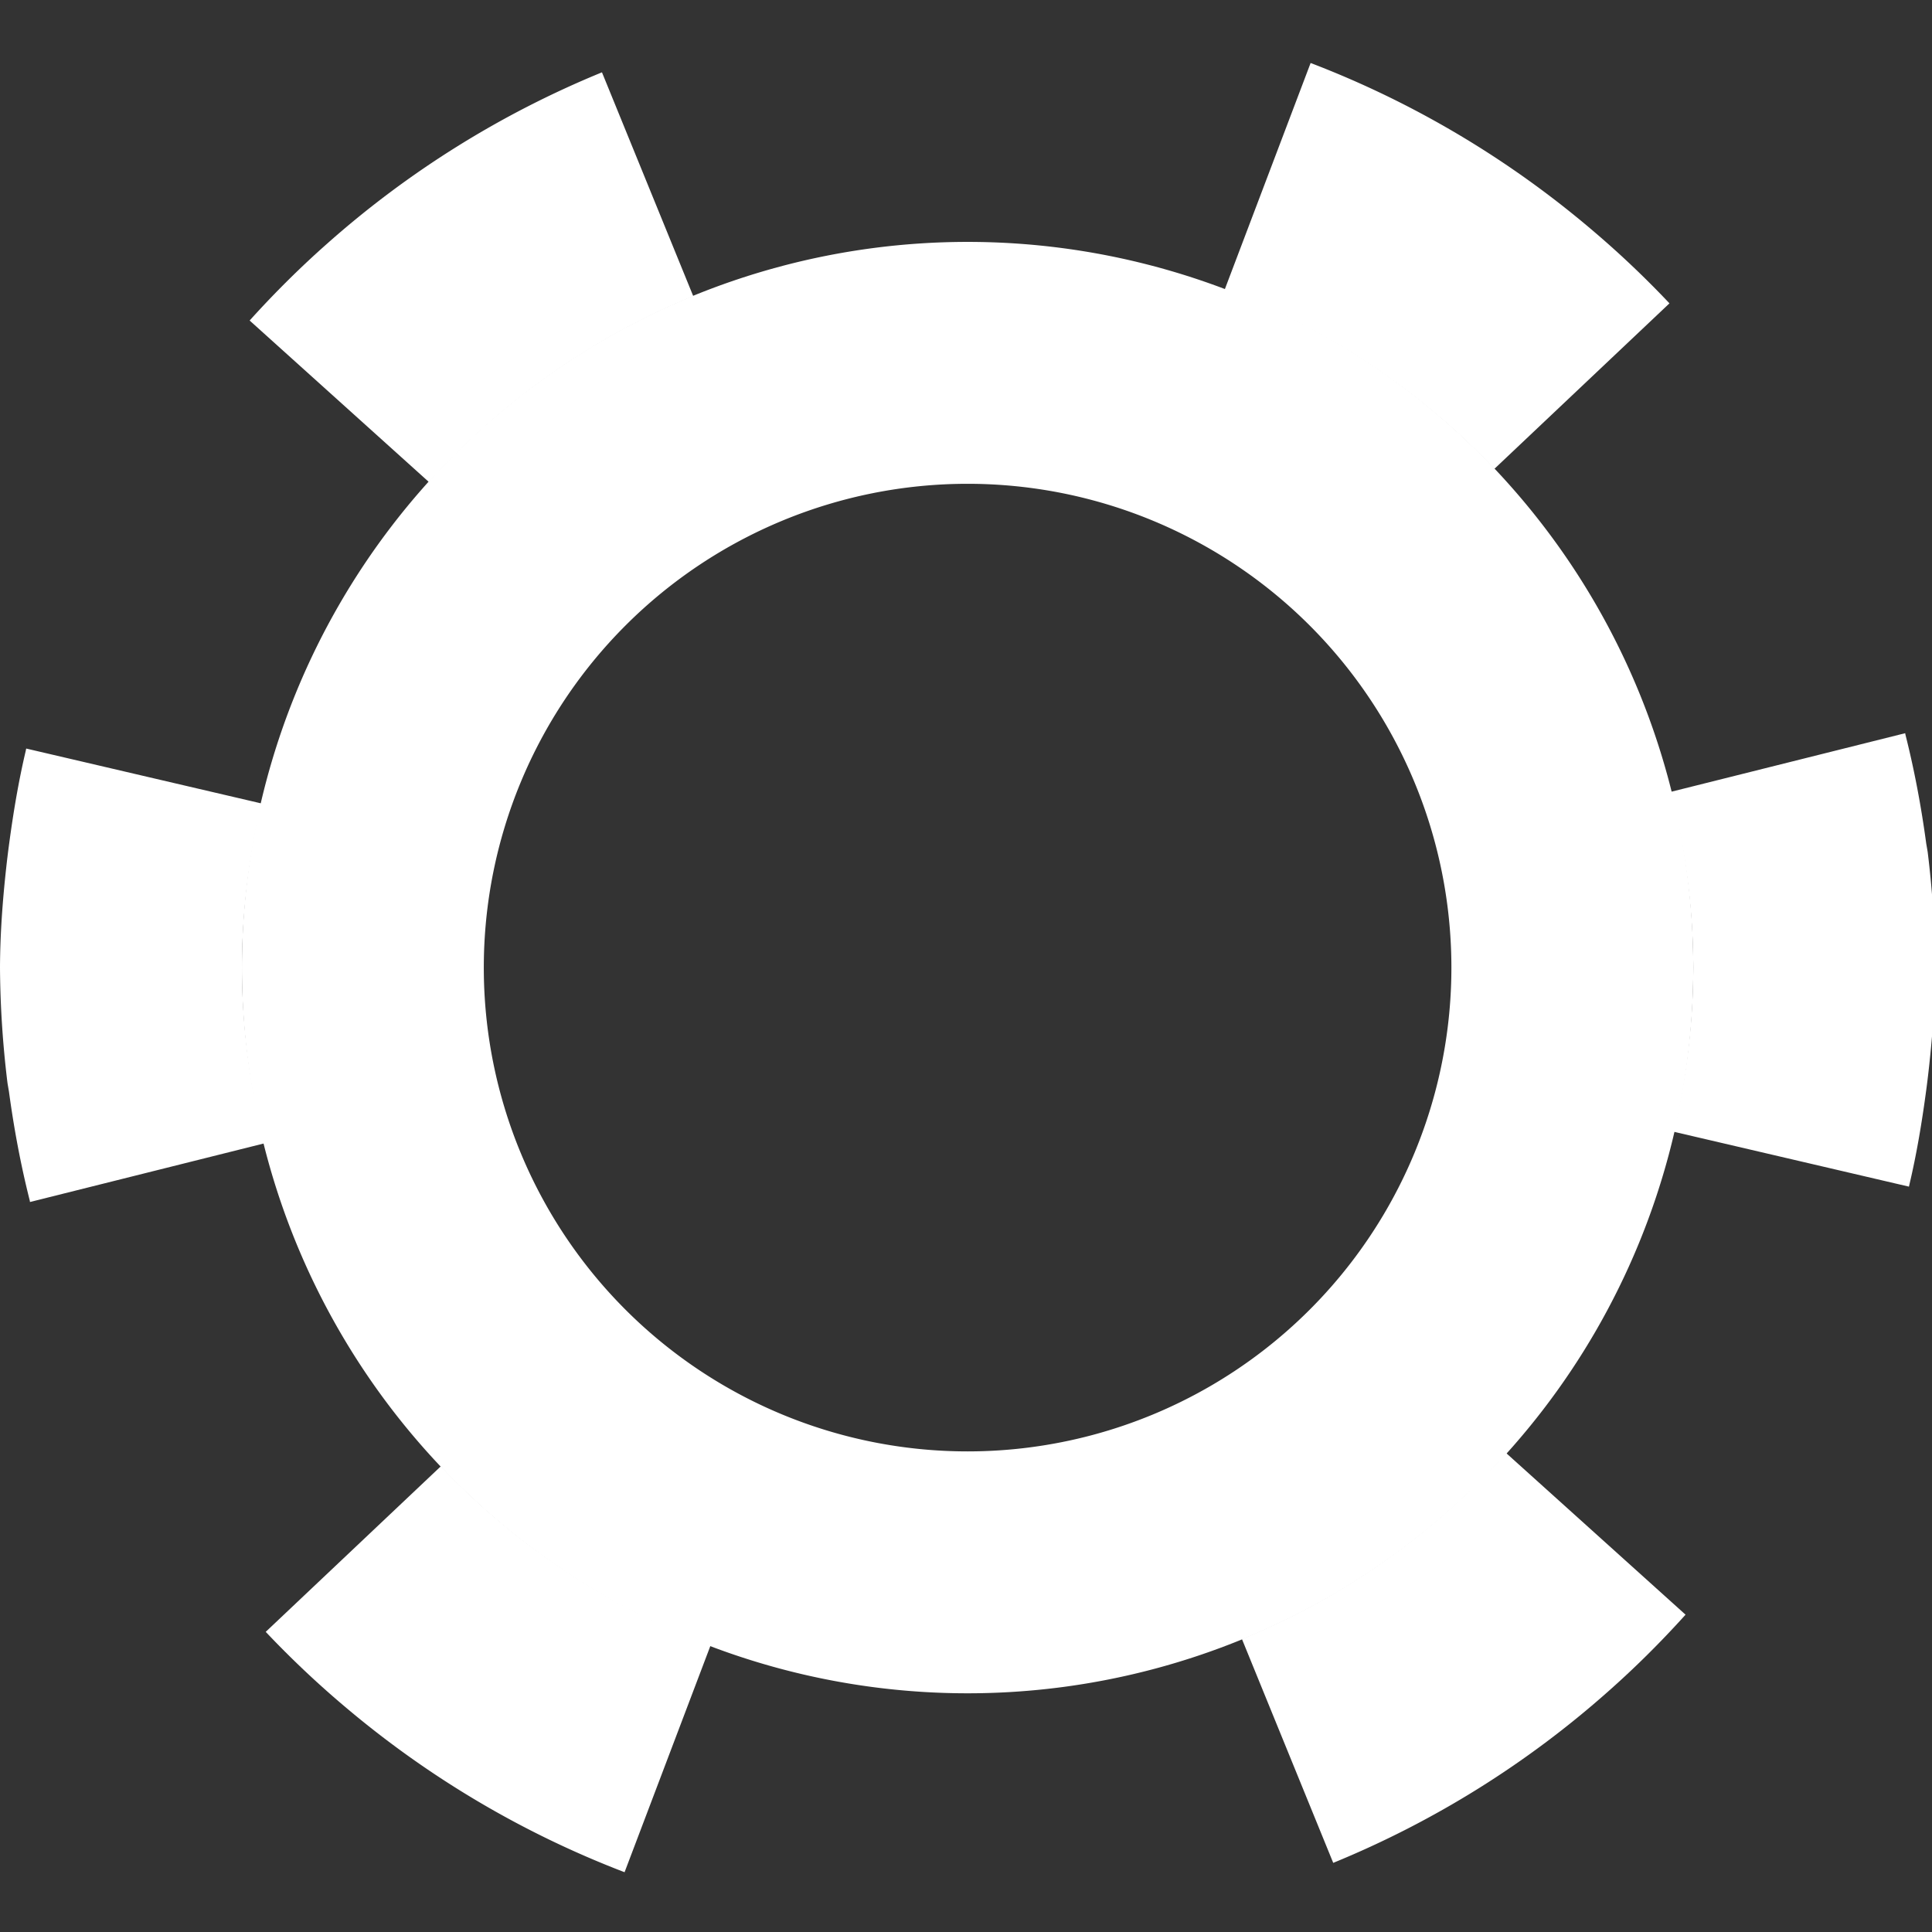 <?xml version="1.0" encoding="UTF-8" standalone="no"?>
<!-- Created with Inkscape (http://www.inkscape.org/) -->

<svg
   xmlns:dc="http://purl.org/dc/elements/1.1/"
   xmlns:cc="http://creativecommons.org/ns#"
   xmlns:rdf="http://www.w3.org/1999/02/22-rdf-syntax-ns#"
   xmlns:svg="http://www.w3.org/2000/svg"
   xmlns="http://www.w3.org/2000/svg"
   xmlns:sodipodi="http://sodipodi.sourceforge.net/DTD/sodipodi-0.dtd"
   xmlns:inkscape="http://www.inkscape.org/namespaces/inkscape"
   width="16"
   height="16"
   viewBox="0 0 4.233 4.233"
   version="1.1"
   id="svg829"
   inkscape:version="0.92.4 (5da689c313, 2019-01-14)"
   sodipodi:docname="settings_icon_16.svg">
  <rect x="0" y="0" width="4.233" height="4.233" fill="#333333" stroke="none"/>
  <defs
     id="defs823" />
  <sodipodi:namedview
     id="base"
     pagecolor="#ffffff"
     bordercolor="#666666"
     borderopacity="1.0"
     inkscape:pageopacity="0.0"
     inkscape:pageshadow="2"
     inkscape:zoom="63.356767"
     inkscape:cx="25.828599"
     inkscape:cy="4.9986149"
     inkscape:document-units="px"
     inkscape:current-layer="layer1"
     showgrid="false"
     units="px"
     showguides="true"
     inkscape:window-width="1440"
     inkscape:window-height="835"
     inkscape:window-x="0"
     inkscape:window-y="0"
     inkscape:window-maximized="1" />
  <g
     inkscape:label="Layer 1"
     inkscape:groupmode="layer"
     id="layer1"
     transform="translate(0,-292.767)">
    <circle
       style="opacity:1;fill:none;fill-opacity:1;stroke:none;stroke-width:0.265;stroke-opacity:0.627"
       id="path831"
       cx="2.117"
       cy="294.883"
       r="2.117" />
    <path
       style="opacity:1;fill:#ffffff;fill-opacity:1;stroke:none;stroke-width:1.002;stroke-opacity:0.627"
       d="M 8 2 A 6 6 0 0 0 2 8 A 6 6 0 0 0 8 14 A 6 6 0 0 0 14 8 A 6 6 0 0 0 8 2 z M 8 4 A 4 4 0 0 1 12 8 A 4 4 0 0 1 8 12 A 4 4 0 0 1 4 8 A 4 4 0 0 1 8 4 z "
       transform="matrix(0.265,0,0,0.265,0,292.767)"
       id="path831-7" />
    <path
       style="opacity:1;fill:#ffffff;fill-opacity:1;stroke:none;stroke-width:1.002;stroke-opacity:0.627"
       d="M 10.836 0.521 L 10.125 2.396 A 6 6 0 0 1 12.355 3.877 L 13.803 2.508 C 13.596 2.289 13.377 2.082 13.148 1.889 C 12.463 1.309 11.684 0.846 10.842 0.523 A 8 8 0 0 0 10.836 0.521 z M 4.977 0.598 C 4.142 0.94 3.374 1.42 2.703 2.016 C 2.479 2.214 2.265 2.427 2.064 2.65 L 3.547 3.986 A 6 6 0 0 1 5.732 2.449 L 4.977 0.598 z M 15.752 6.062 L 13.814 6.547 A 6 6 0 0 1 14 8 A 6 6 0 0 1 13.838 9.357 L 15.783 9.811 A 8 8 0 0 0 15.787 9.793 C 15.848 9.535 15.891 9.274 15.926 9.012 A 8 8 0 0 0 15.949 8.822 C 15.979 8.549 15.999 8.275 16 8 C 15.998 7.68 15.977 7.361 15.938 7.045 A 8 8 0 0 0 15.926 6.975 C 15.885 6.672 15.829 6.371 15.754 6.074 A 8 8 0 0 0 15.752 6.062 z M 0.217 6.189 C 0.215 6.195 0.214 6.201 0.213 6.207 C 0.152 6.465 0.109 6.726 0.074 6.988 A 8 8 0 0 0 0.051 7.178 C 0.021 7.451 0.001 7.725 0 8 C 0.002 8.32 0.023 8.639 0.062 8.955 A 8 8 0 0 0 0.074 9.025 C 0.115 9.328 0.171 9.629 0.246 9.926 A 8 8 0 0 0 0.248 9.938 L 2.186 9.453 A 6 6 0 0 1 2 8 A 6 6 0 0 1 2.162 6.643 L 0.217 6.189 z M 12.453 12.014 A 6 6 0 0 1 10.268 13.551 L 11.023 15.402 C 11.858 15.06 12.626 14.58 13.297 13.984 C 13.521 13.786 13.735 13.573 13.936 13.35 L 12.453 12.014 z M 3.645 12.123 L 2.197 13.492 C 2.404 13.711 2.623 13.918 2.852 14.111 C 3.537 14.691 4.316 15.154 5.158 15.477 A 8 8 0 0 0 5.164 15.479 L 5.875 13.604 A 6 6 0 0 1 3.645 12.123 z "
       transform="matrix(0.265,0,0,0.265,0,292.767)"
       id="path831-5" />
  </g>
</svg>

